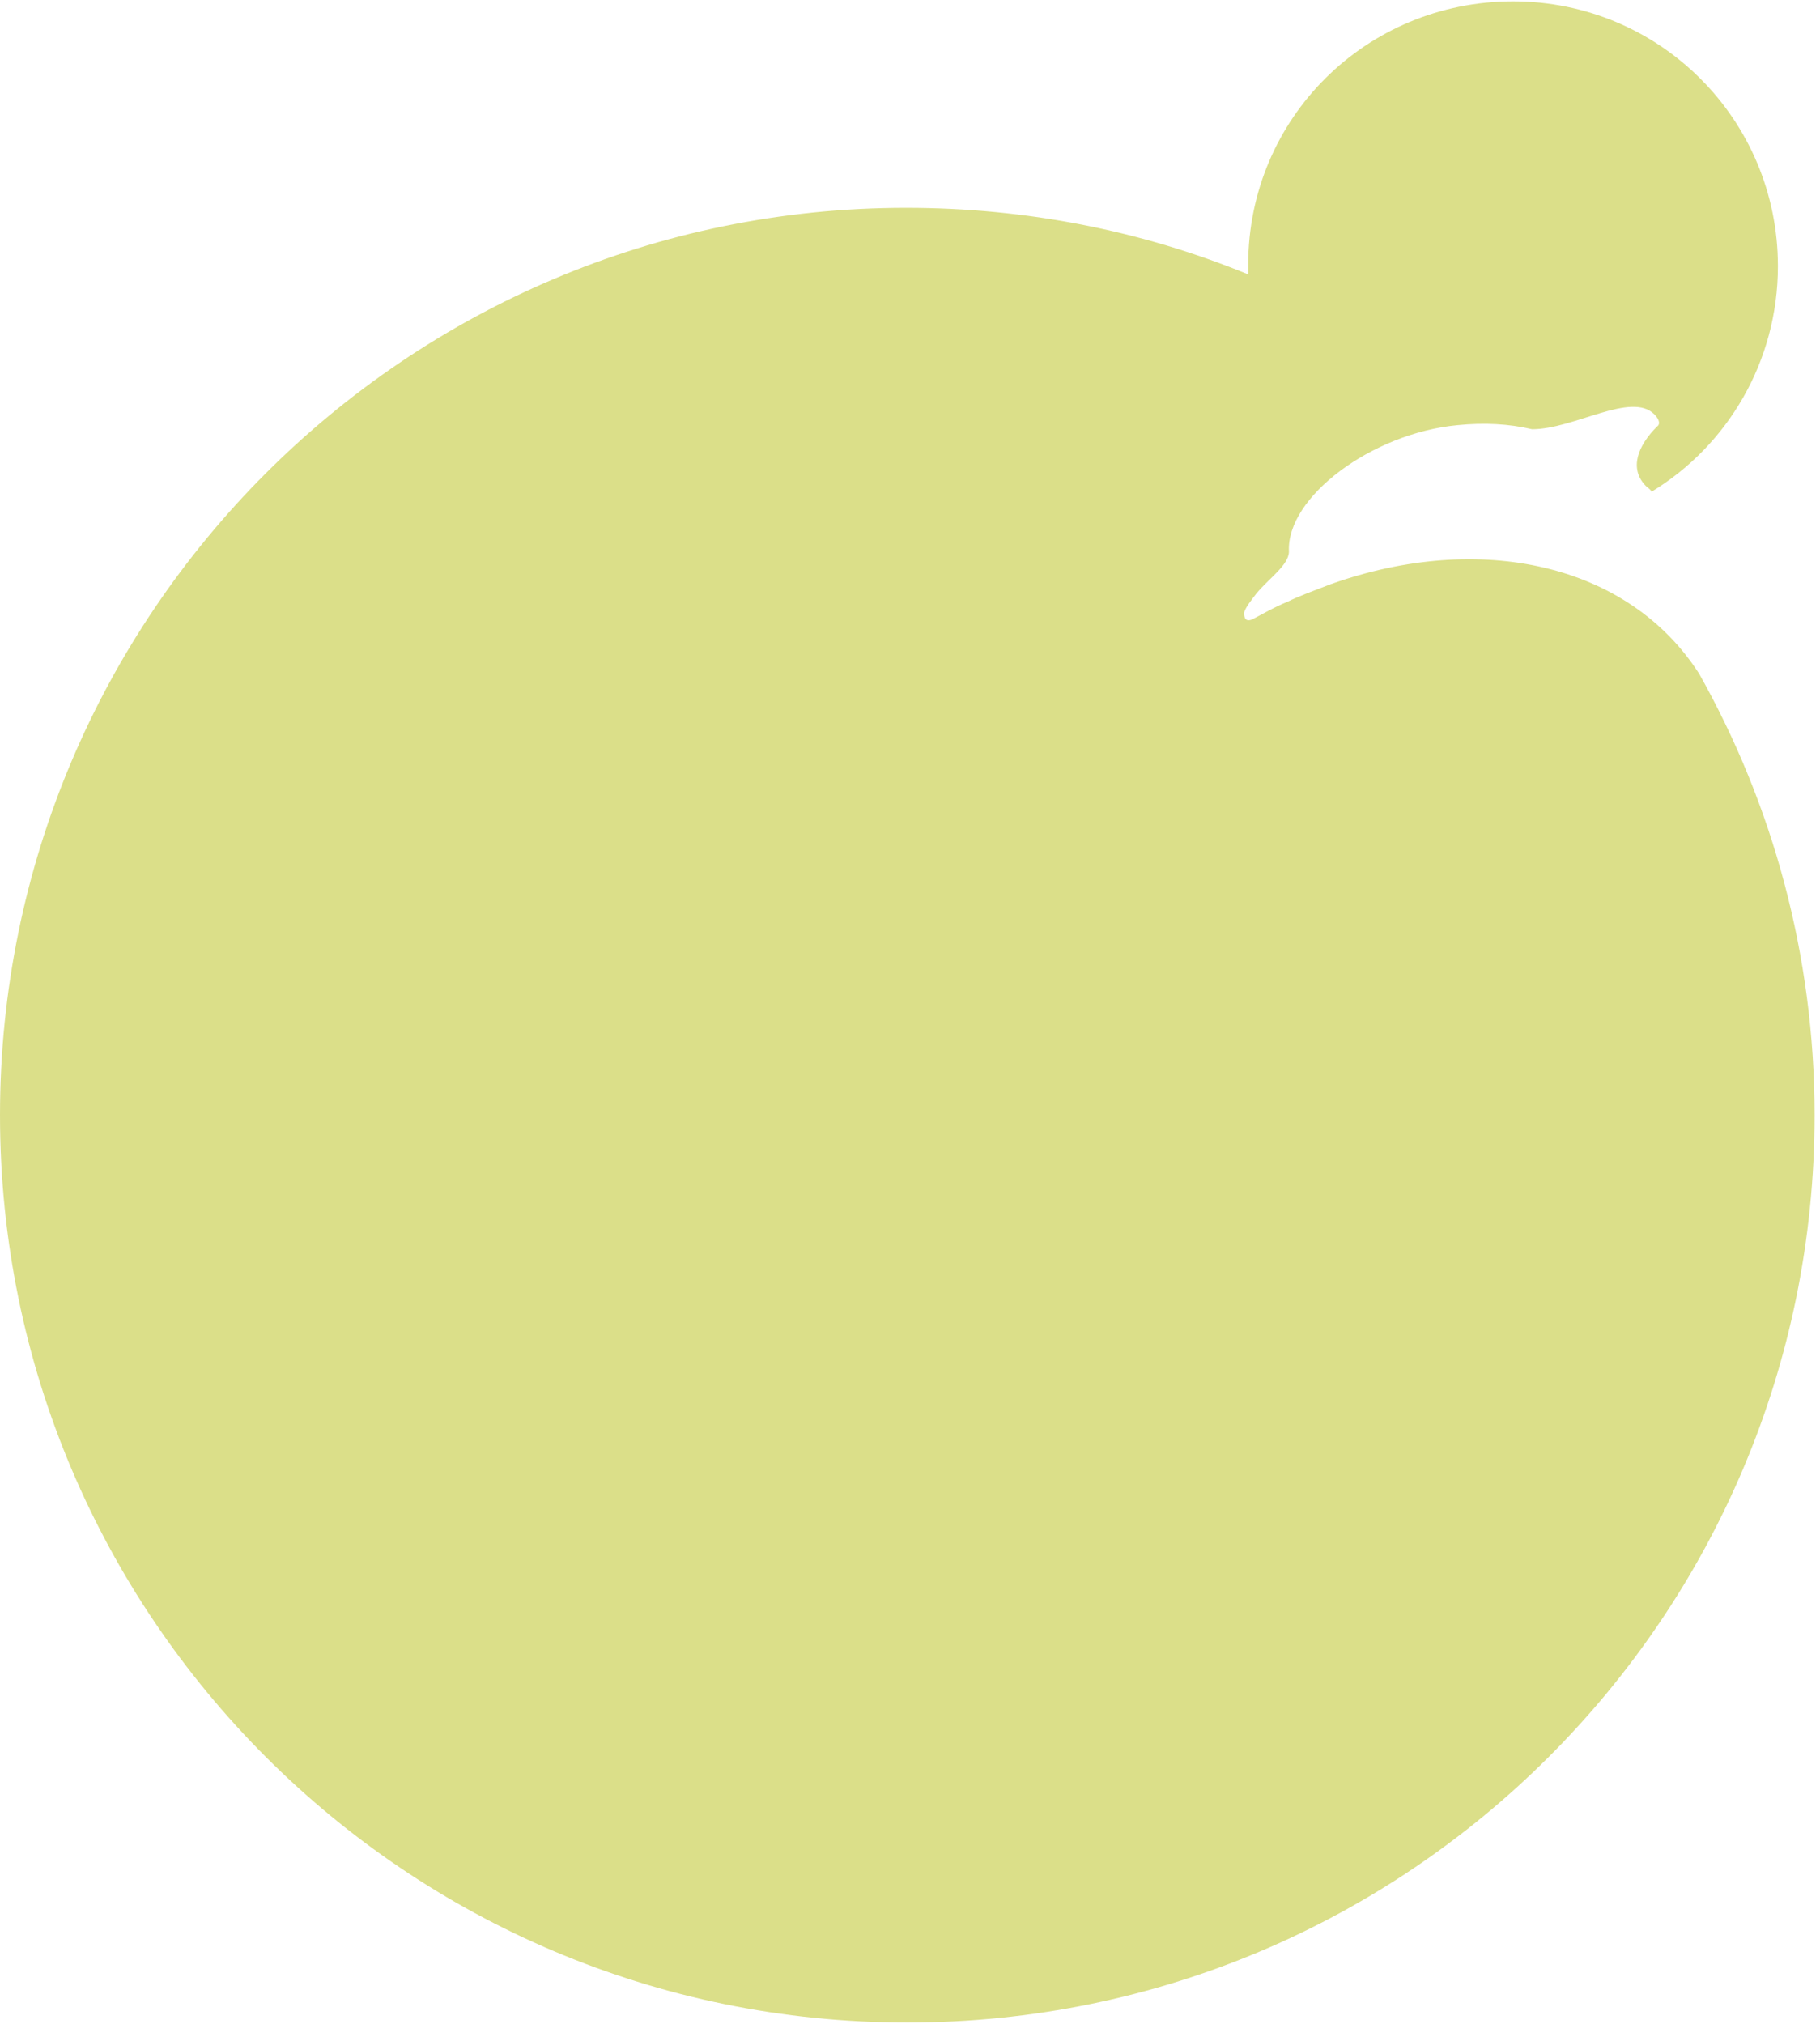 <svg height="149" viewBox="0 0 134 149" width="134" xmlns="http://www.w3.org/2000/svg"><path d="m125.1 49.6c-5.2-8.1-16.1-10.5-27.1-6.6-1.3.5-2.4.9-3.2 1.3-1 .4-2.2 1.1-2.6 1.3-.5.2-.6-.1-.6-.5.1-.4.6-1 .9-1.4.9-1.1 2.4-2.1 2.4-3.1-.2-4 6.1-8.7 12.4-9.3 2-.2 3.8-.1 5.5.3 3.1 0 7.3-2.8 9-1.1.3.3.5.7.2.9-1.4 1.4-2.1 3.1-.8 4.4.1.1.3.2.4.4 5.6-3.4 9.3-9.6 9.3-16.6 0-10.8-8.7-19.5-19.5-19.5s-19.5 8.6-19.5 19.4v.7c-7.8-3.2-16.3-4.9-25.2-4.9-36.8 0-66.7 29.9-66.7 66.8s29.9 66.8 66.8 66.8 66.8-29.9 66.8-66.8c0-11.8-3.1-22.9-8.5-32.5z" fill="#dbdf89"/></svg>